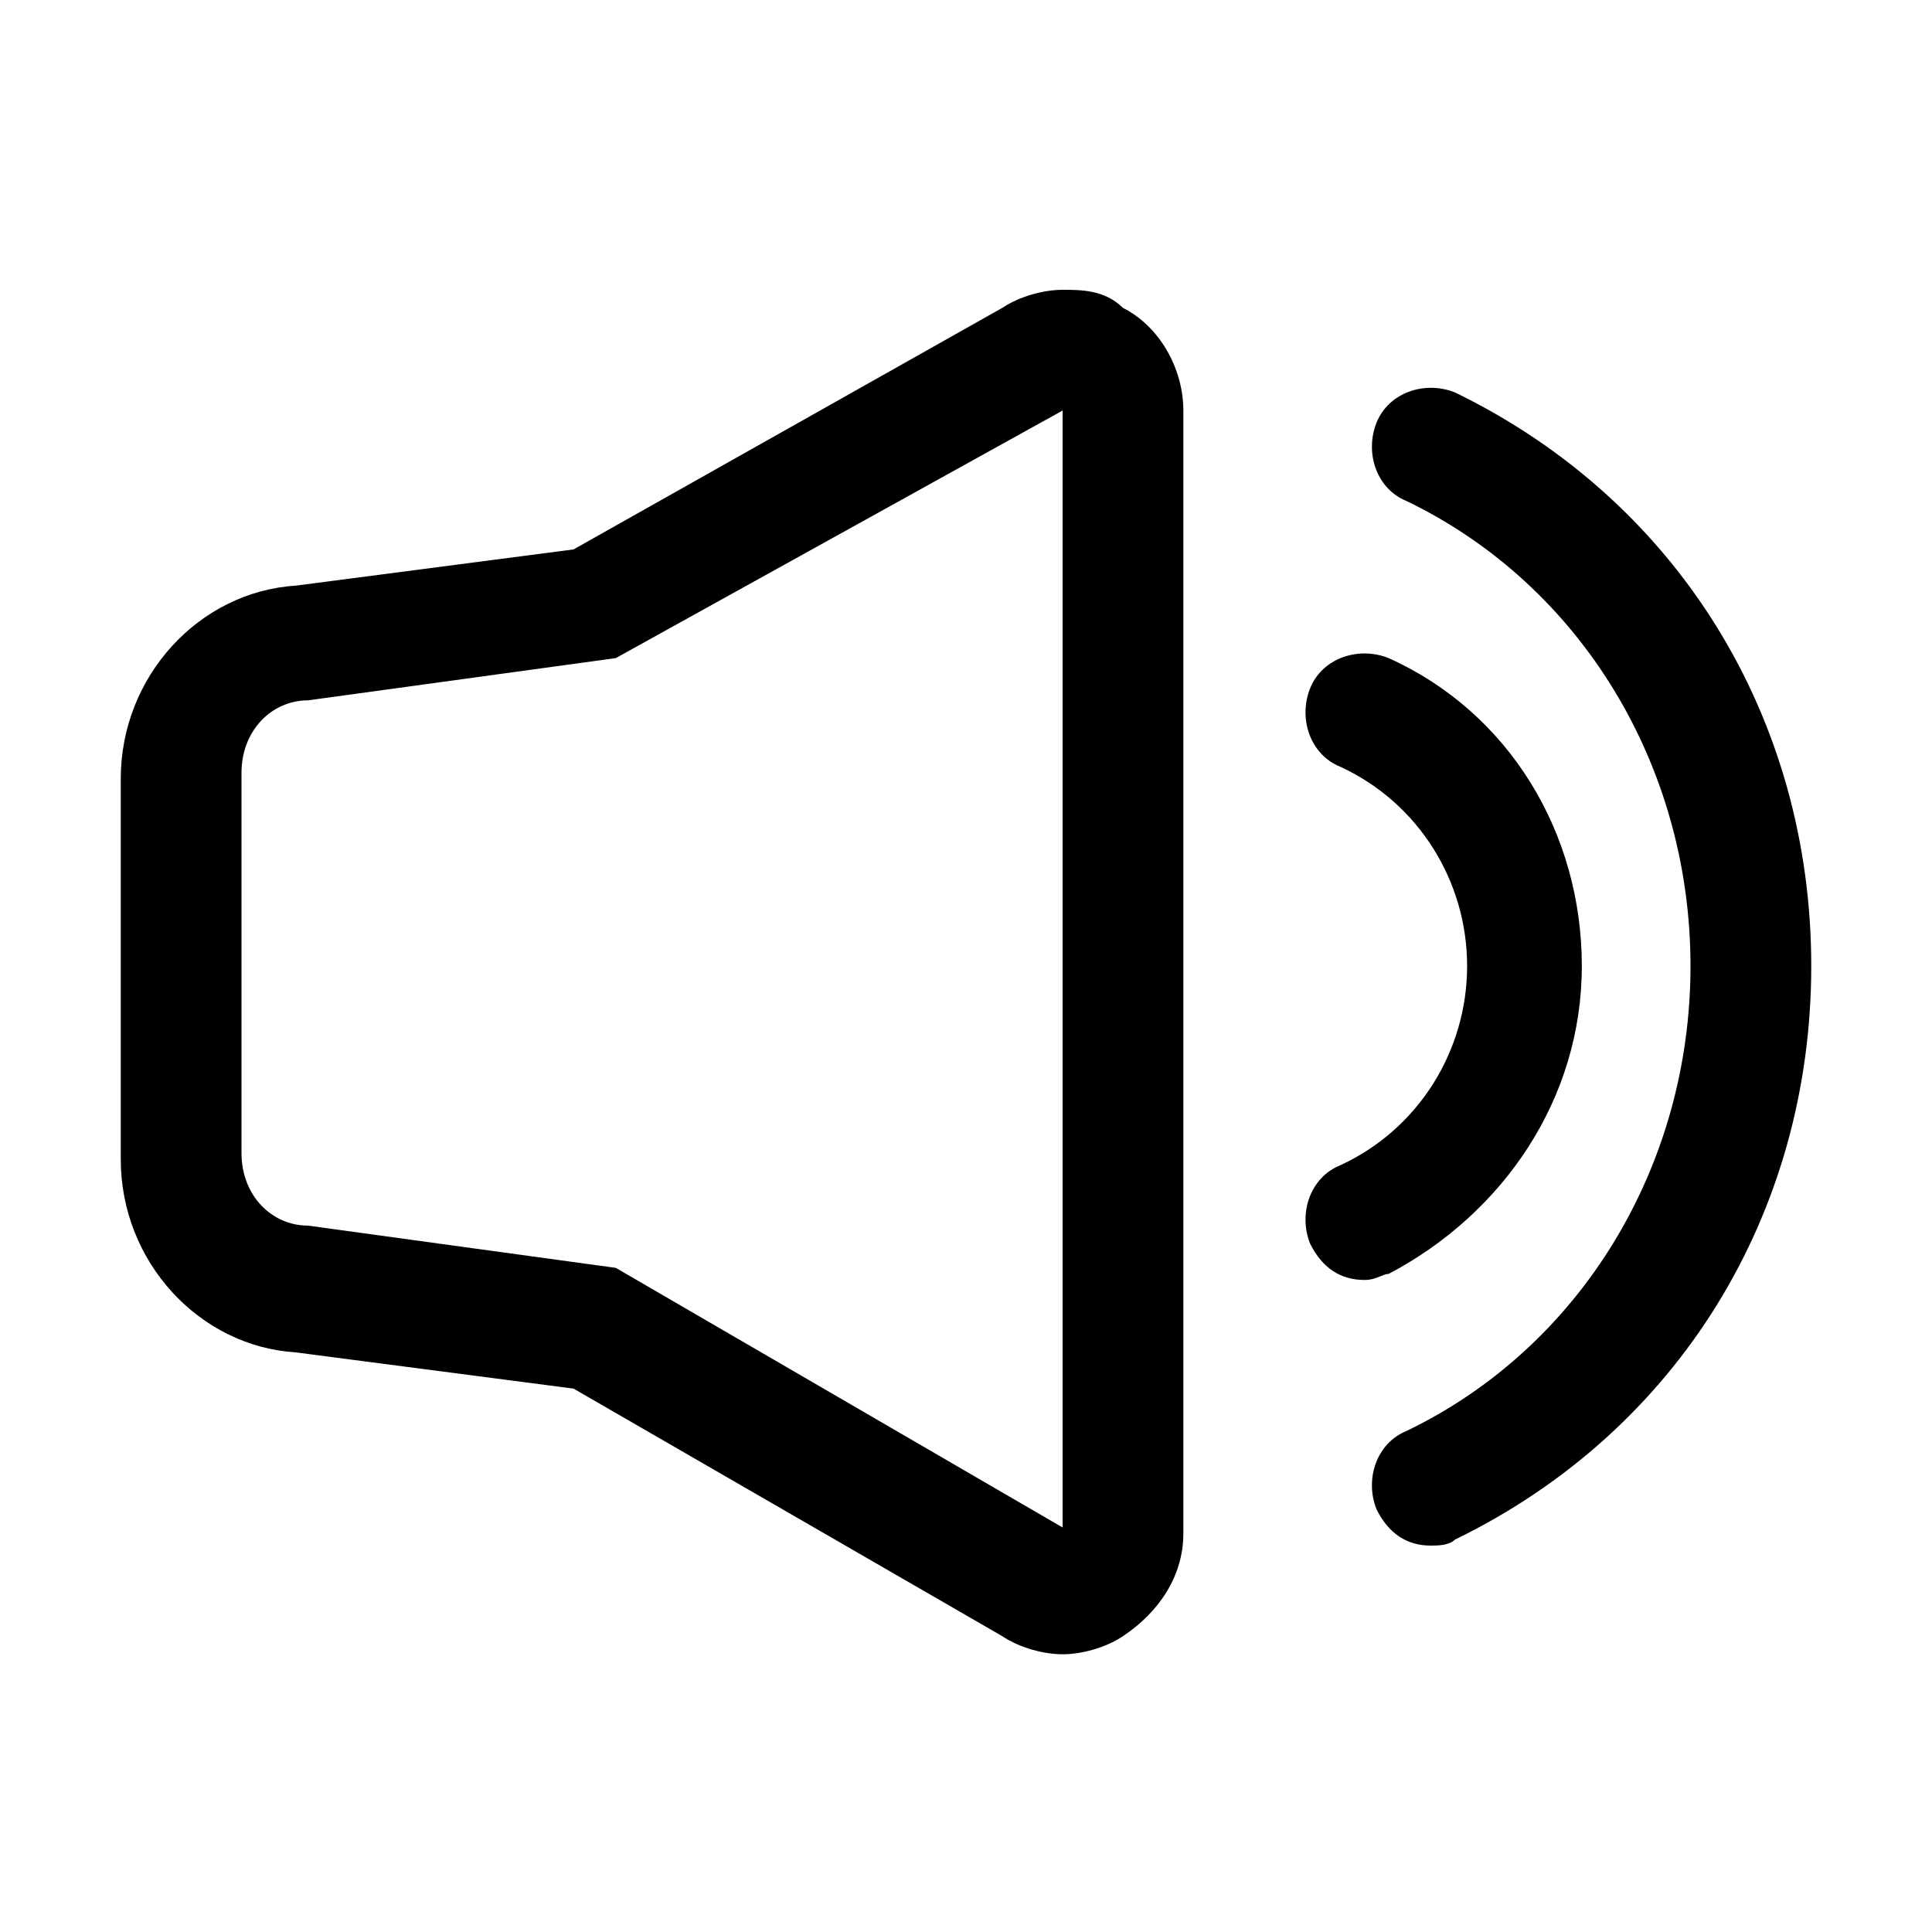 <?xml version="1.0" encoding="utf-8"?>
<!-- Generator: Adobe Illustrator 17.0.0, SVG Export Plug-In . SVG Version: 6.00 Build 0)  -->
<!DOCTYPE svg PUBLIC "-//W3C//DTD SVG 1.1//EN" "http://www.w3.org/Graphics/SVG/1.1/DTD/svg11.dtd">
<svg version="1.1" xmlns="http://www.w3.org/2000/svg" xmlns:xlink="http://www.w3.org/1999/xlink" x="0px" y="0px" width="32px"
	 height="32px" viewBox="0 0 32 32" style="enable-background:new 0 0 32 32;" xml:space="preserve">
<style type="text/css">
	.st0{fill-rule:evenodd;clip-rule:evenodd;}
	.st1{fill:#FFFFFF;}
</style>
<g id="Layer_3">
	<g>
		<g>
			<path d="M17.6,6.8v18.5L10.2,21l-5.1-0.7c-0.6,0-1.1-0.5-1.1-1.2v-6.3c0-0.7,0.5-1.2,1.1-1.2l5.1-0.7L17.6,6.8 M17.6,4.8
				c-0.3,0-0.7,0.1-1,0.3L9.5,9.1L4.9,9.7C3.3,9.8,2,11.2,2,12.9v6.3c0,1.7,1.3,3.1,2.9,3.2l4.6,0.6l7.1,4.1c0.3,0.2,0.7,0.3,1,0.3
				c0.3,0,0.7-0.1,1-0.3c0.6-0.4,1-1,1-1.7V6.8c0-0.7-0.4-1.4-1-1.7C18.3,4.8,17.9,4.8,17.6,4.8L17.6,4.8z"/>
		</g>
		<g>
			<path d="M23.7,25.6c-0.4,0-0.7-0.2-0.9-0.6c-0.2-0.5,0-1.1,0.5-1.3c2.9-1.4,4.7-4.4,4.7-7.7s-1.8-6.3-4.7-7.7
				c-0.5-0.2-0.7-0.8-0.5-1.3c0.2-0.5,0.8-0.7,1.3-0.5C27.8,8.3,30,11.9,30,16c0,4.1-2.2,7.7-5.9,9.5C24,25.6,23.8,25.6,23.7,25.6z"
				/>
		</g>
		<g>
			<path d="M22.6,21.2c-0.4,0-0.7-0.2-0.9-0.6c-0.2-0.5,0-1.1,0.5-1.3c1.3-0.6,2.1-1.9,2.1-3.3s-0.8-2.7-2.1-3.3
				c-0.5-0.2-0.7-0.8-0.5-1.3c0.2-0.5,0.8-0.7,1.3-0.5c2,0.9,3.2,2.9,3.2,5.1s-1.3,4.1-3.2,5.1C22.9,21.1,22.8,21.2,22.6,21.2z"/>
		</g>
	</g>
</g>
<g id="Guides">
</g>
</svg>
